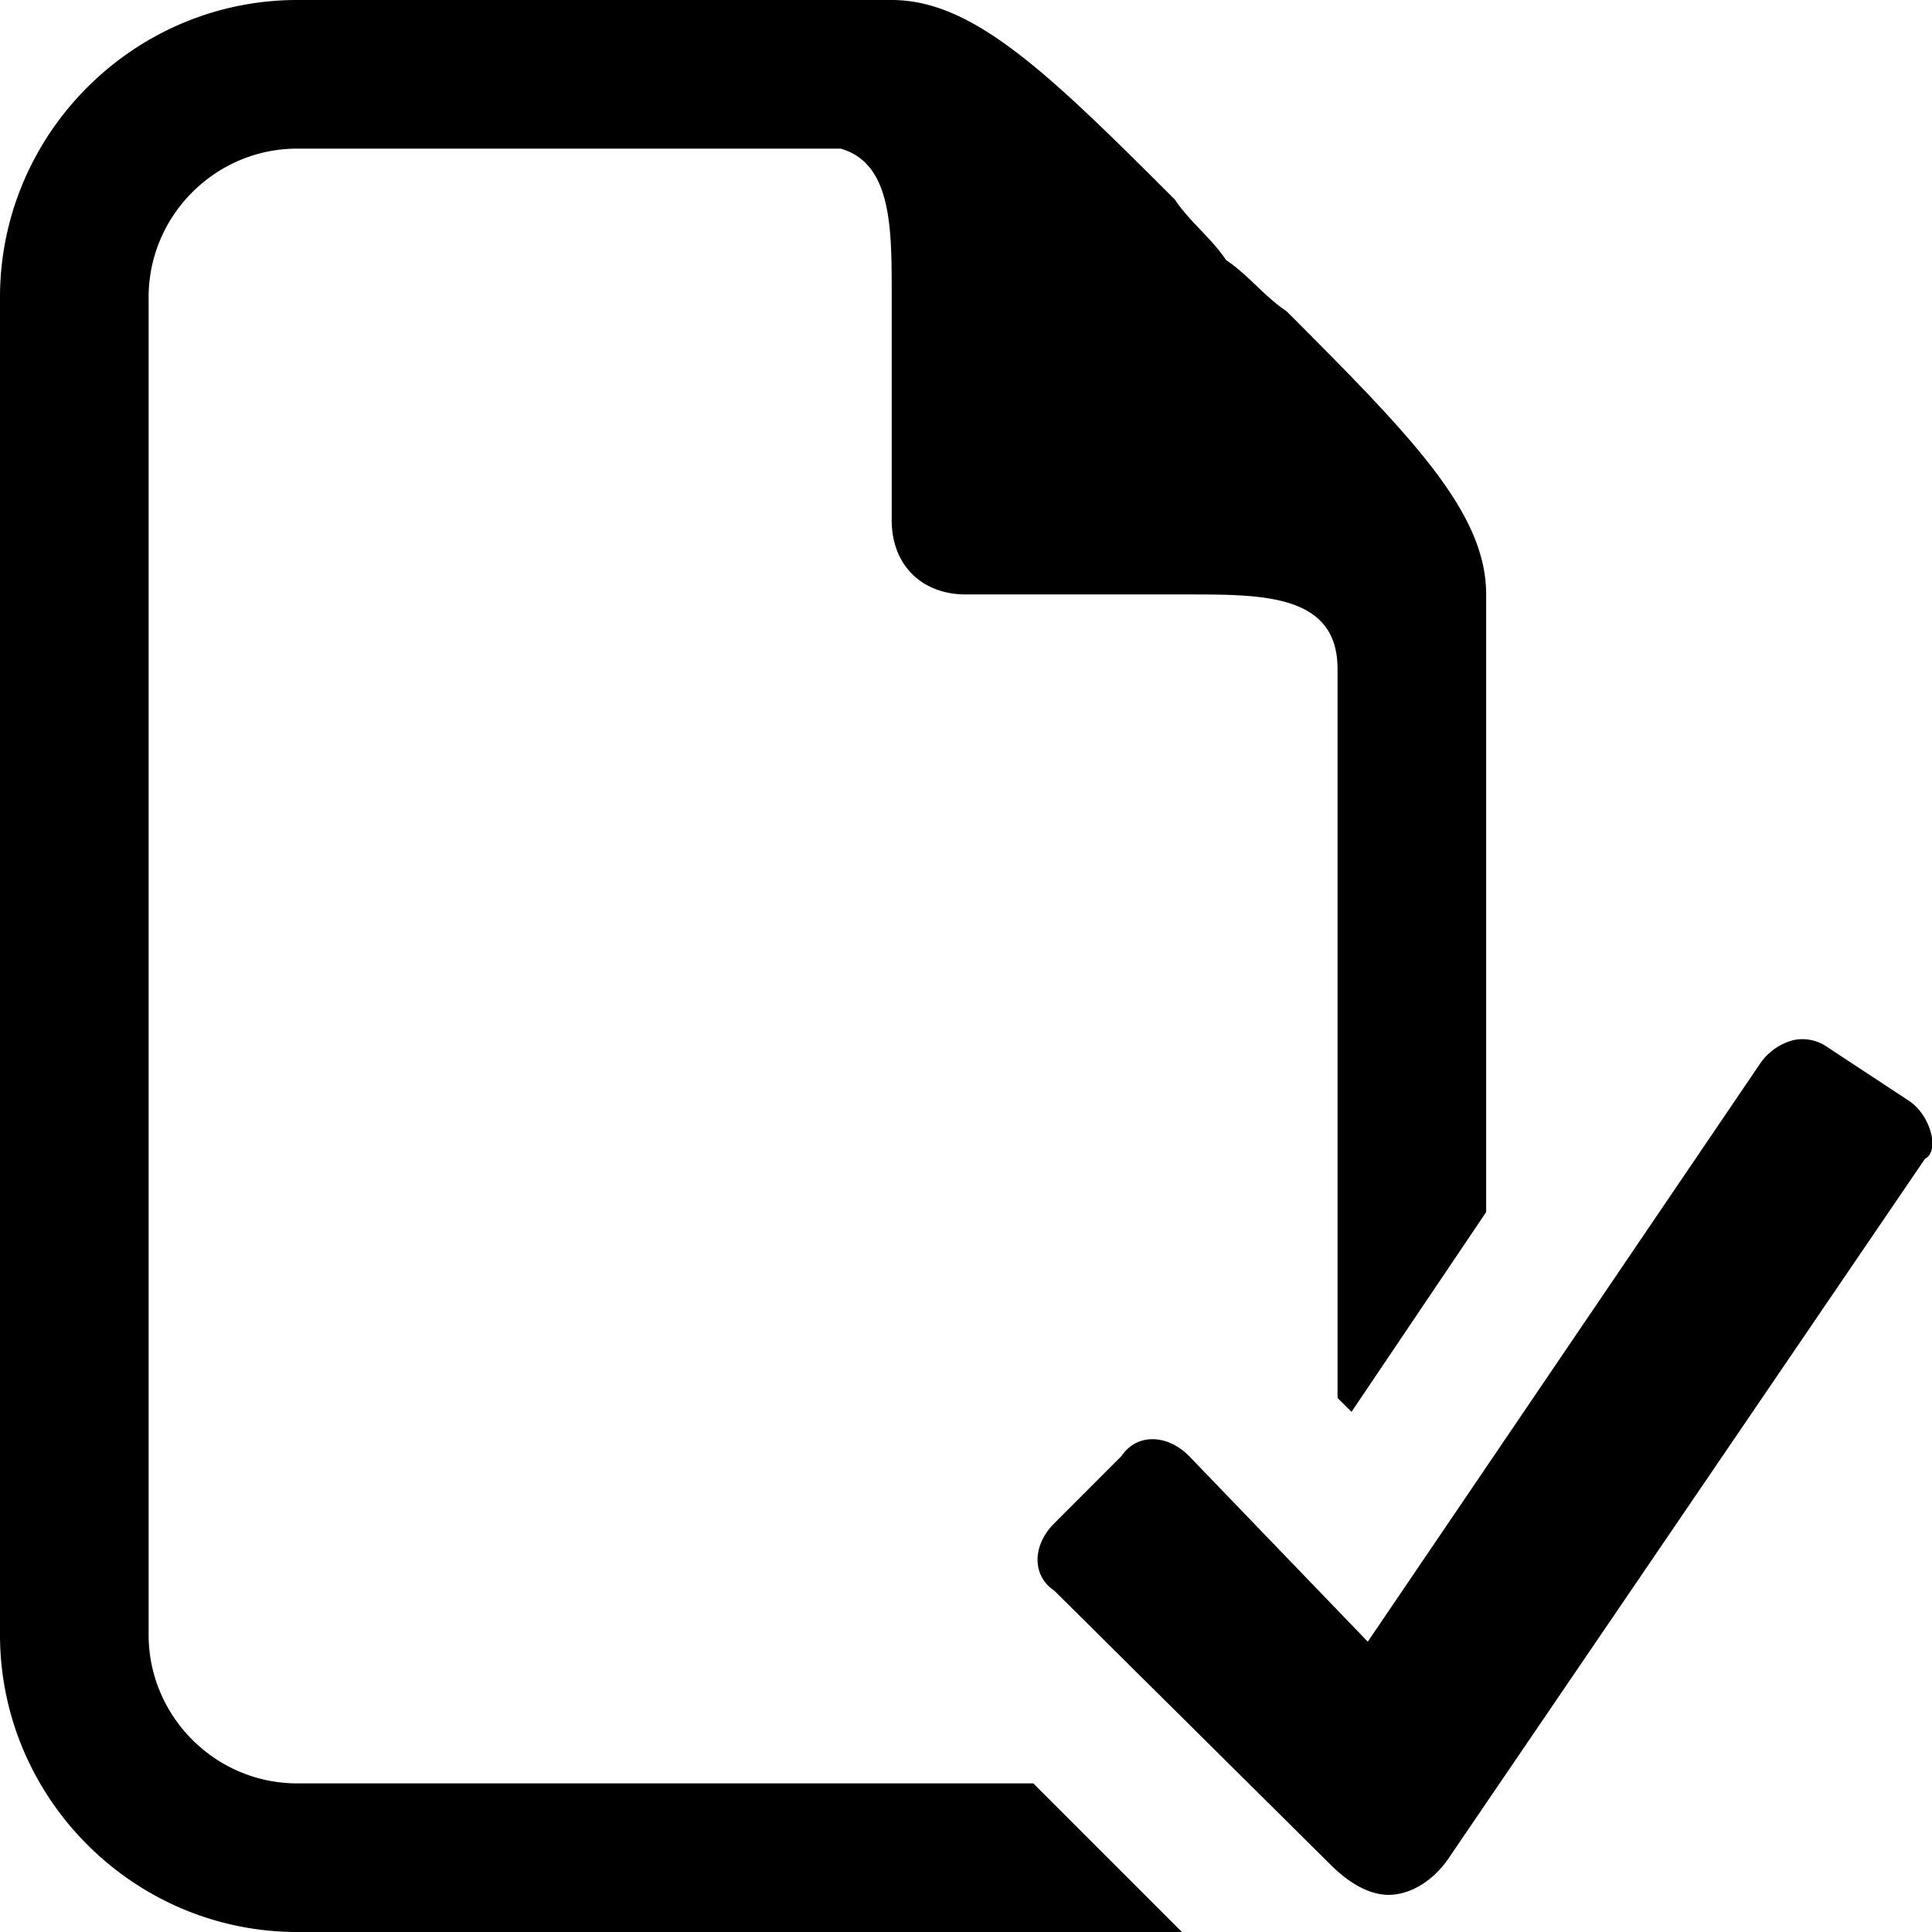<svg xmlns="http://www.w3.org/2000/svg" width="3em" height="3em" viewBox="0 0 26 26"><path fill="currentColor" d="M4 0C1.8 0 0 1.8 0 4v18c0 2.2 1.8 4 4 4h11.906l-2-2H4c-1.1 0-2-.9-2-2V4c0-1.1.9-2 2-2h7.313c.7.2.687 1.1.687 2v3c0 .6.4 1 1 1h3c1 0 2 0 2 1v9.813l.188.187L20 16.312V8c0-1.1-.988-2.112-2.688-3.813c-.3-.2-.512-.487-.812-.687c-.2-.3-.488-.513-.688-.813C14.113.988 13.1 0 12 0zm20.125 14a.78.78 0 0 0-.438.313l-5.28 7.78l-2.407-2.5c-.3-.3-.706-.3-.906 0l-.906.907c-.3.3-.3.706 0 .906l3.718 3.688c.2.2.482.406.782.406s.612-.2.812-.5l6.406-9.406c.2-.1.082-.582-.218-.781l-1.094-.72a.58.58 0 0 0-.469-.093"/></svg>